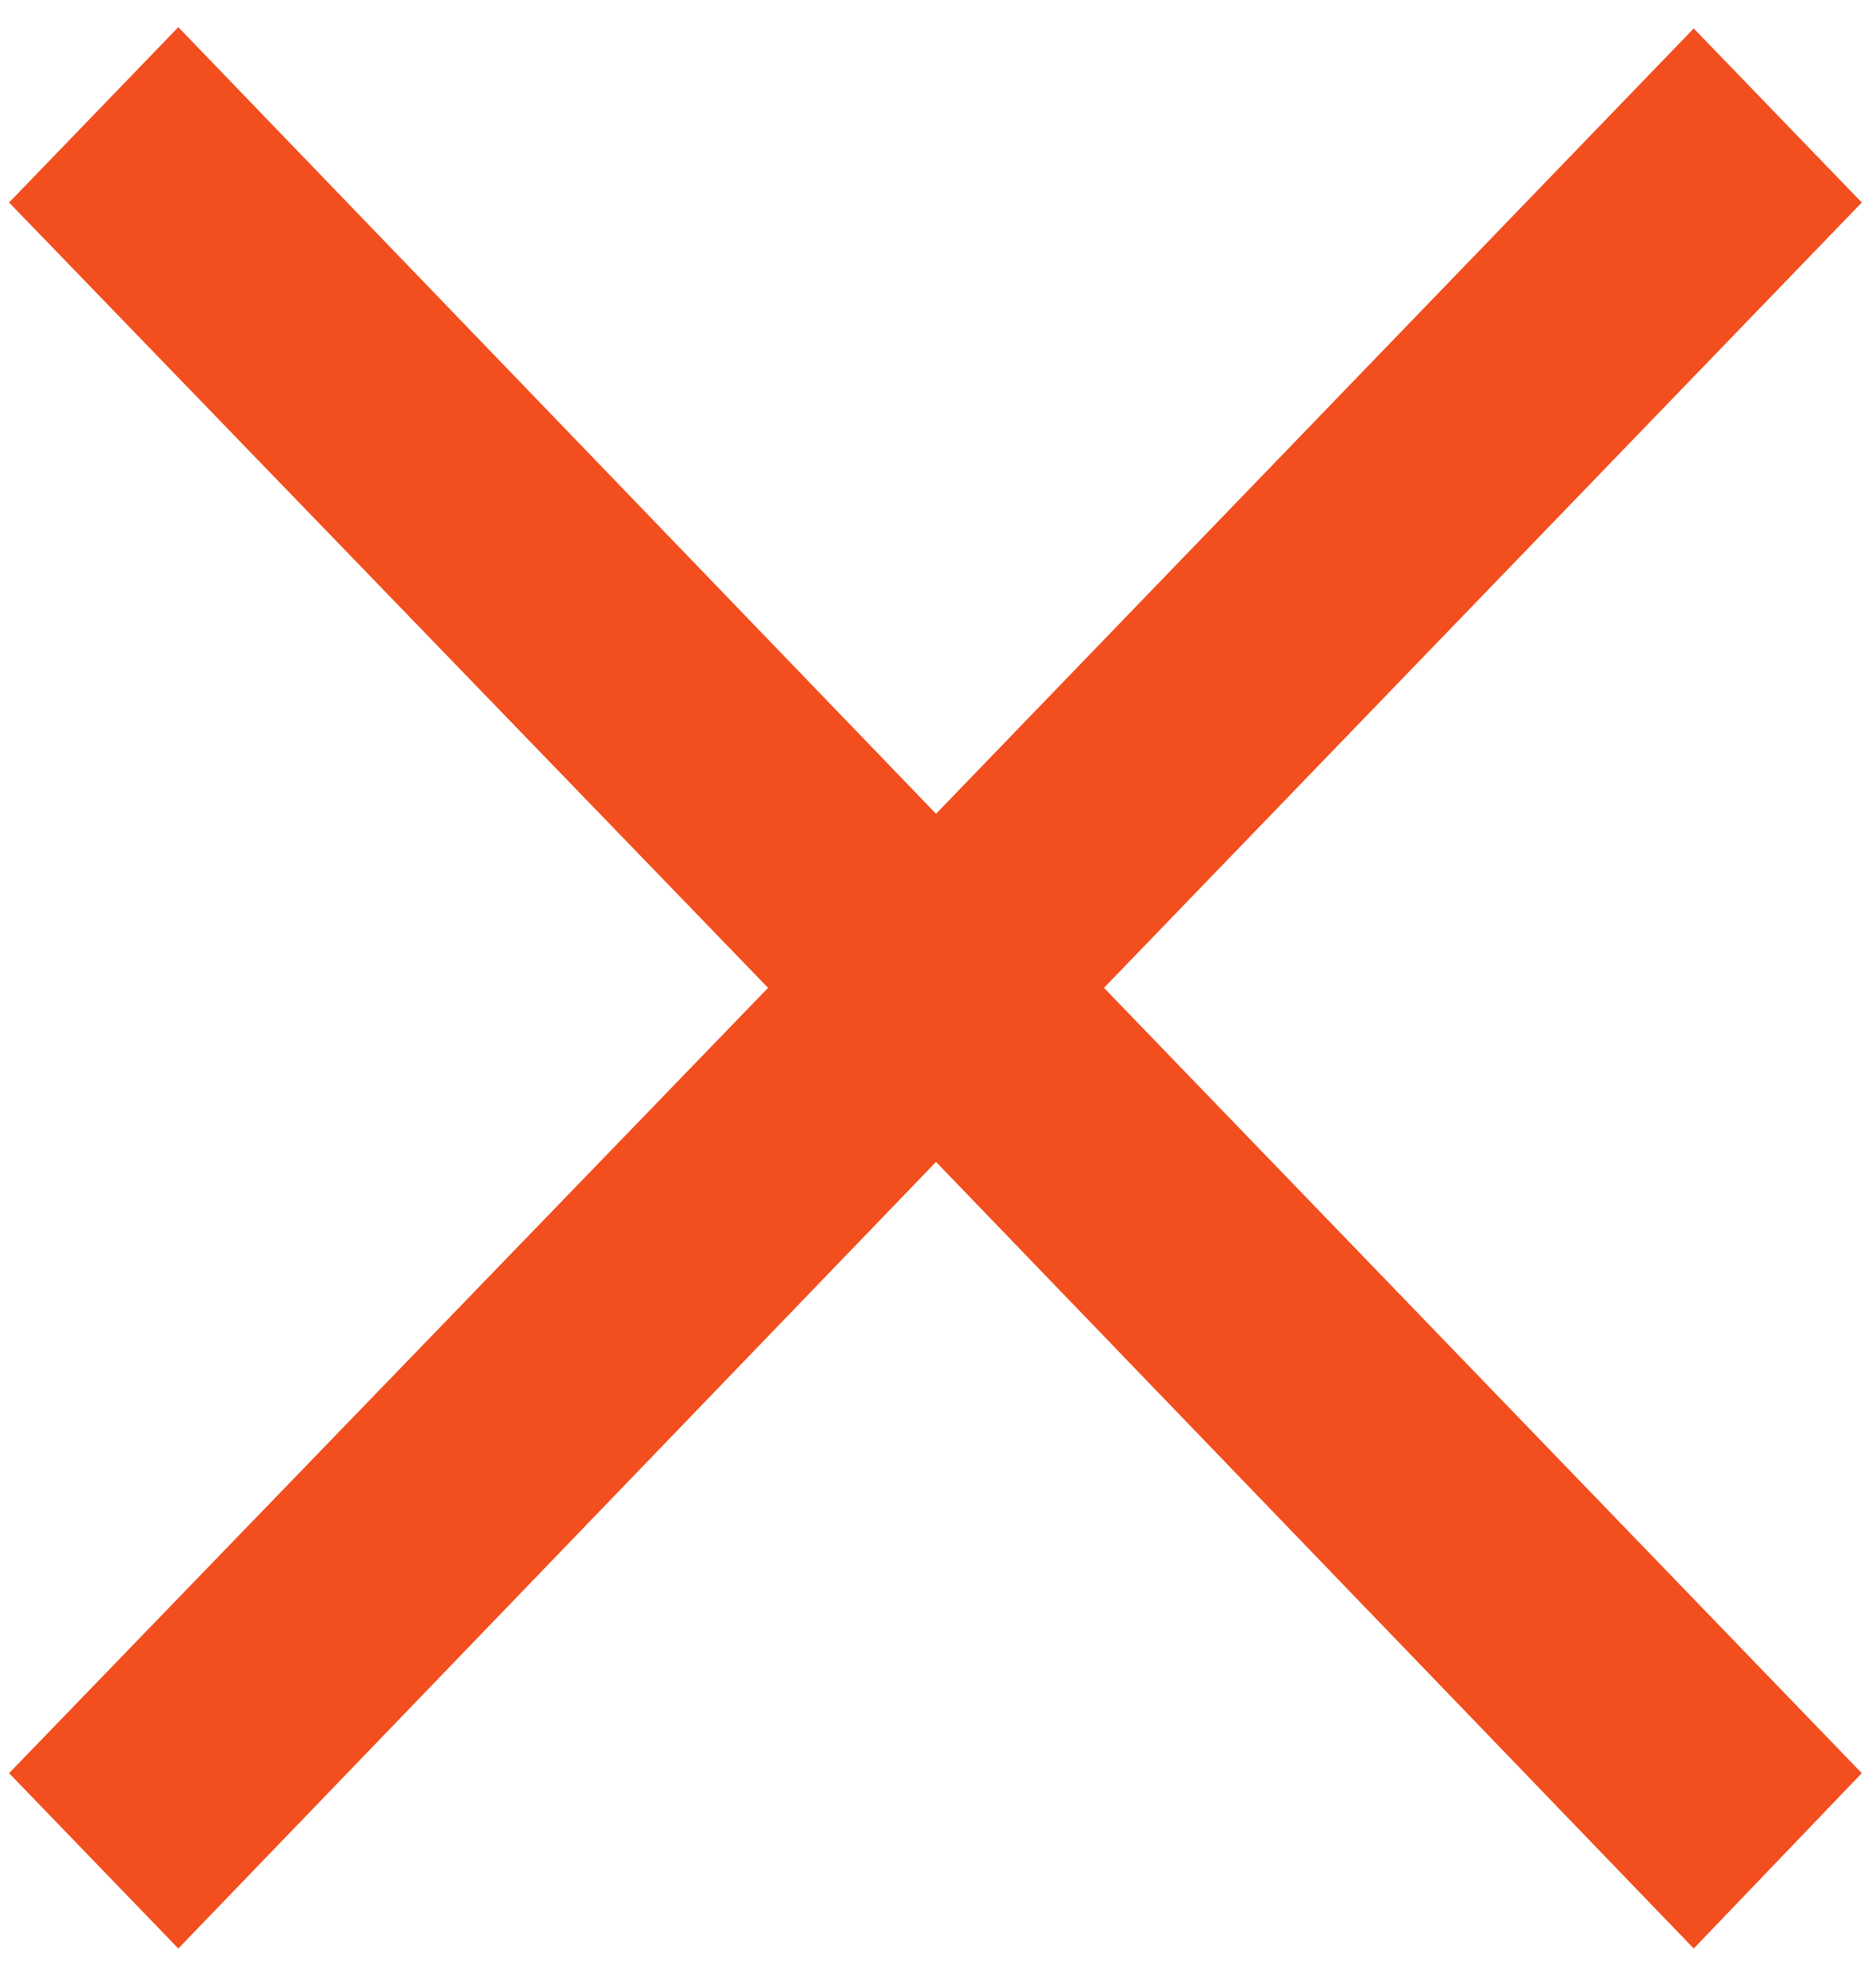 <svg width="19" height="20" viewBox="0 0 19 20" fill="none" xmlns="http://www.w3.org/2000/svg">
<path d="M17.154 19.725L9.48 11.762L1.806 19.725L0.092 17.95L7.779 10L0.092 2.05L1.806 0.275L9.48 8.238L17.154 0.288L18.856 2.05L11.181 10L18.856 17.95L17.154 19.725Z" fill="#F24E1E"/>
</svg>
